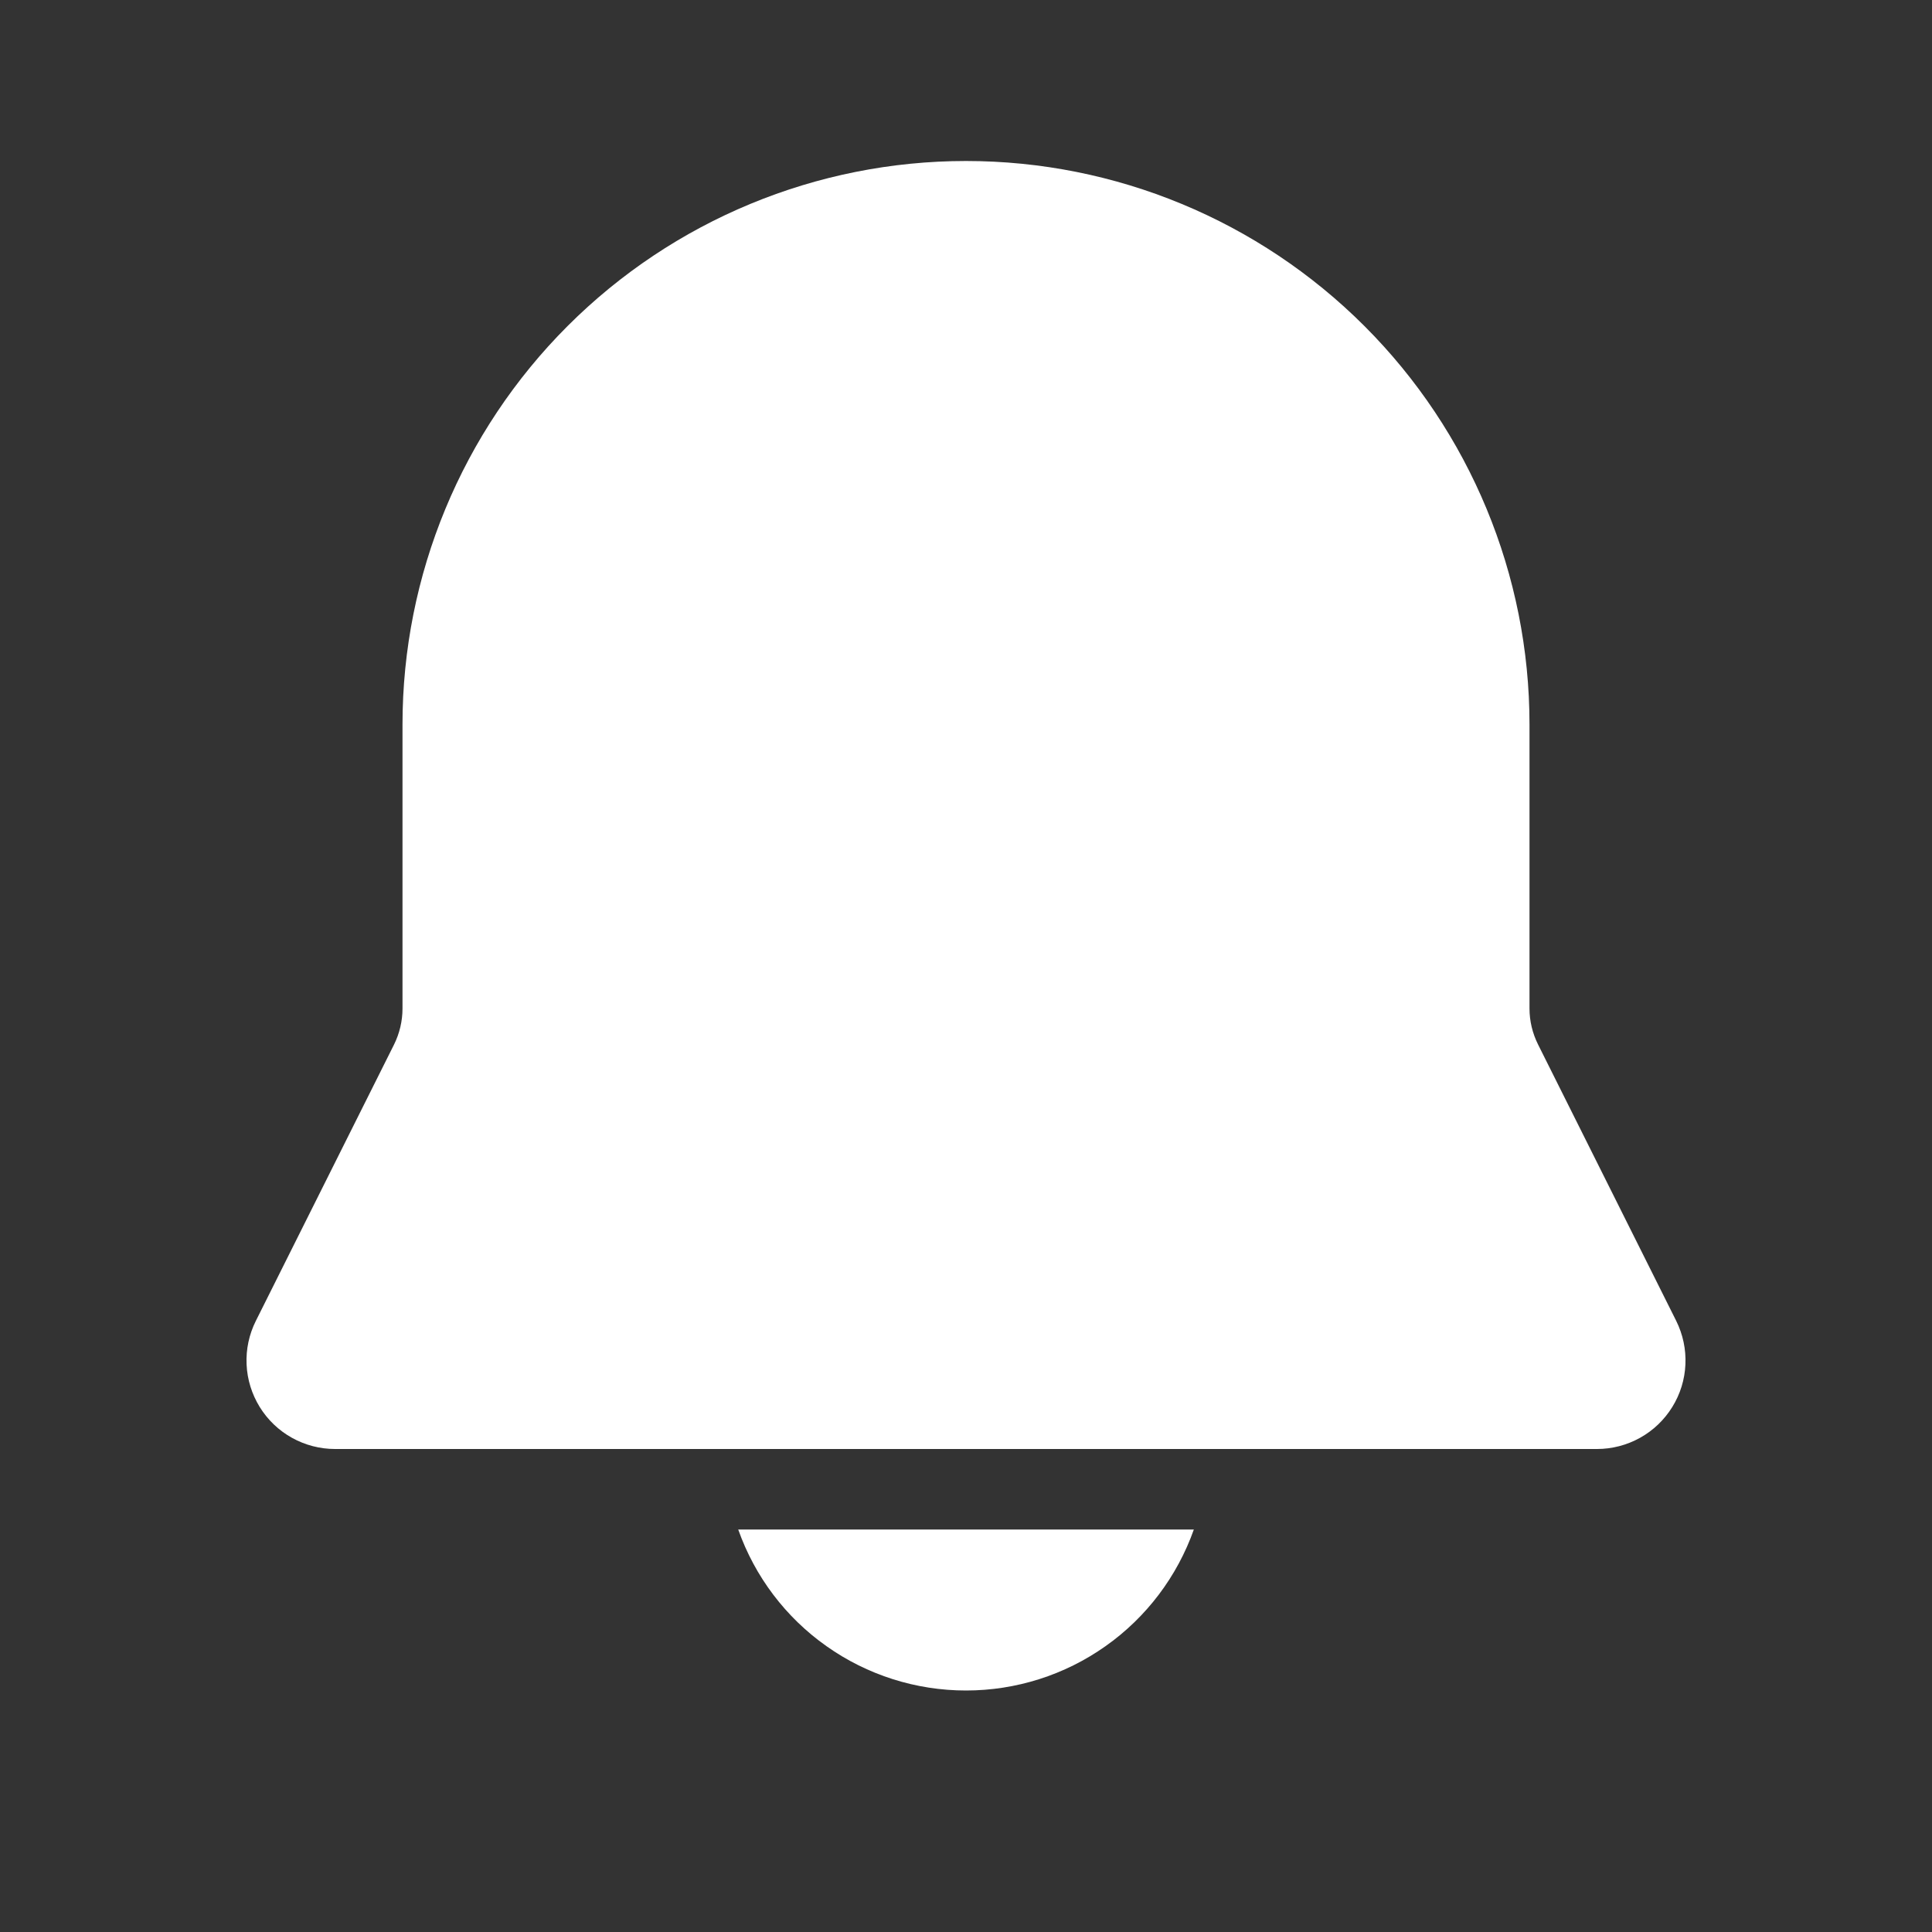 <svg width="30" height="30" viewBox="0 0 30 30" fill="none" xmlns="http://www.w3.org/2000/svg">
<rect x="0" y="0" width="30" height="30" fill="#333333" stroke="none"/>
<path d="M15 2.5C12.68 2.5 10.454 3.422 8.813 5.063C7.172 6.704 6.25 8.929 6.25 11.25V15.66C6.25 15.854 6.205 16.045 6.119 16.219L3.973 20.51C3.868 20.72 3.818 20.953 3.829 21.187C3.839 21.421 3.91 21.648 4.033 21.848C4.156 22.047 4.328 22.212 4.533 22.326C4.738 22.44 4.968 22.5 5.203 22.5H24.798C25.032 22.5 25.262 22.44 25.467 22.326C25.672 22.212 25.844 22.047 25.967 21.848C26.091 21.648 26.161 21.421 26.171 21.187C26.182 20.953 26.132 20.72 26.028 20.51L23.883 16.219C23.796 16.045 23.75 15.854 23.75 15.66V11.25C23.75 8.929 22.828 6.704 21.187 5.063C19.546 3.422 17.321 2.5 15 2.5ZM15 26.25C14.224 26.25 13.467 26.01 12.834 25.562C12.2 25.115 11.721 24.481 11.463 23.75H18.538C18.279 24.481 17.8 25.115 17.166 25.562C16.533 26.01 15.776 26.25 15 26.25Z" fill="white"/>
</svg>
